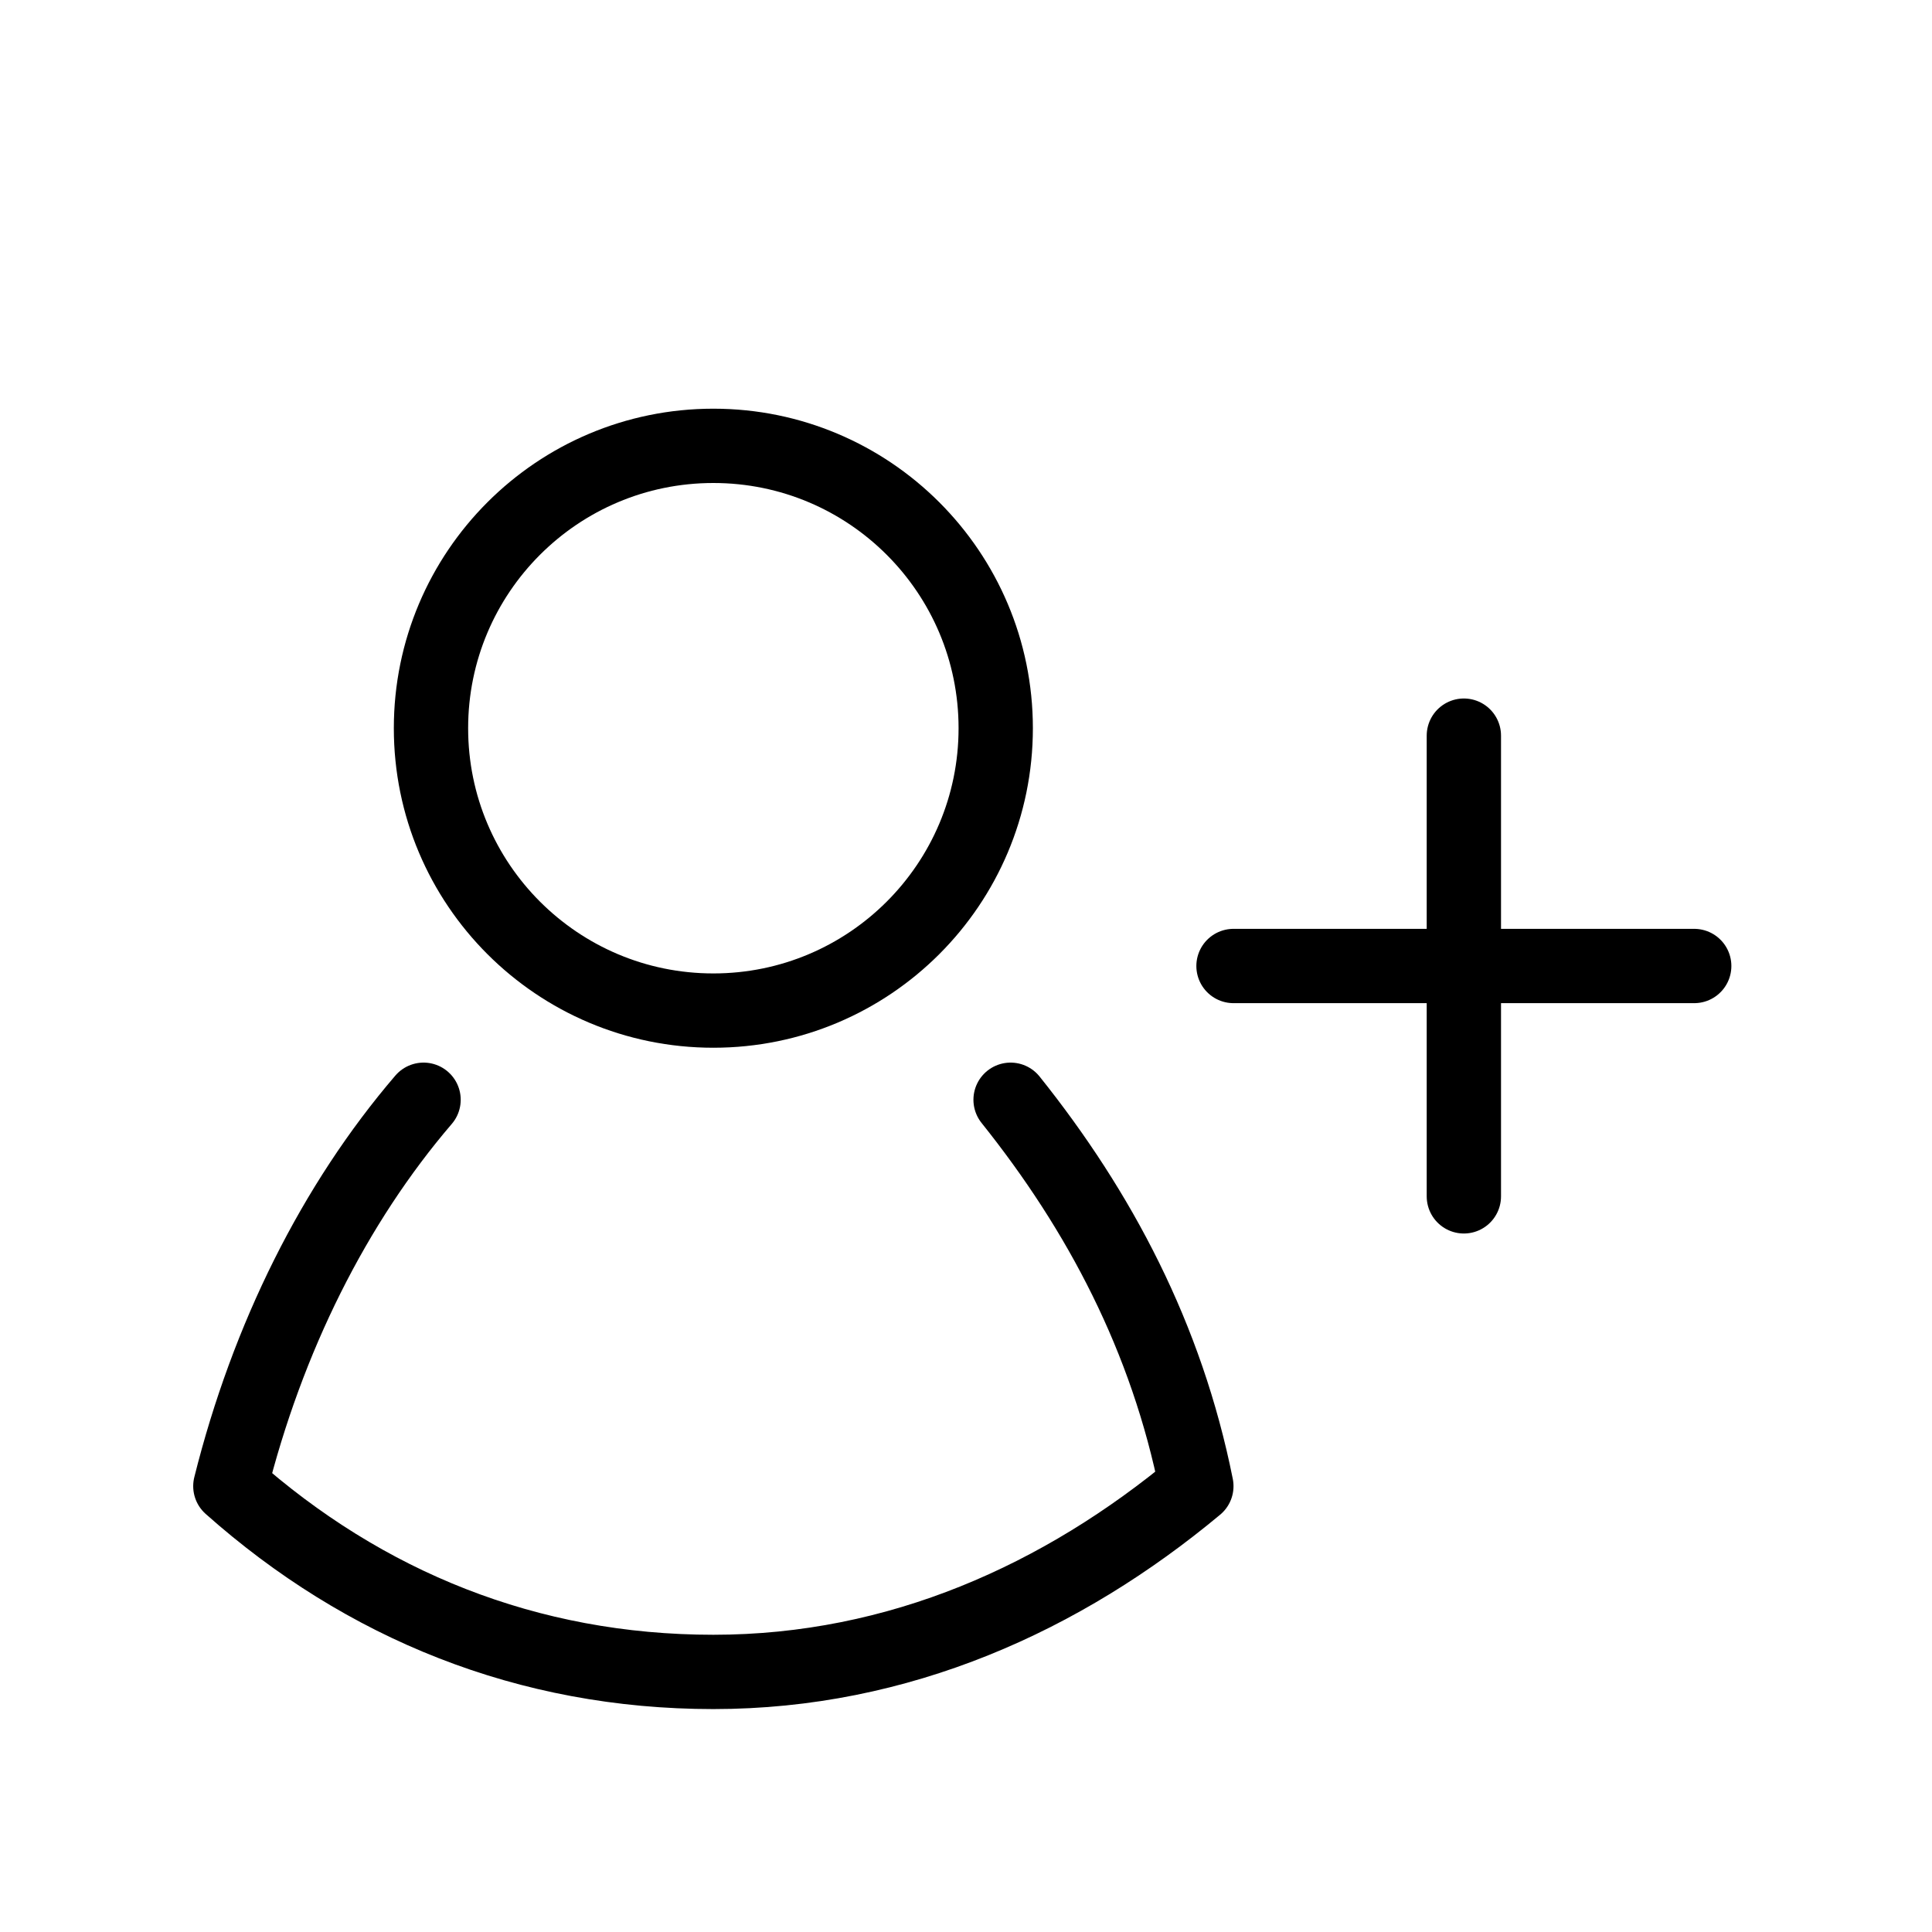 <?xml version="1.0" encoding="utf-8"?>
<!-- Generator: Adobe Illustrator 24.1.1, SVG Export Plug-In . SVG Version: 6.00 Build 0)  -->
<svg version="1.1" id="Layer_1" xmlns="http://www.w3.org/2000/svg" xmlns:xlink="http://www.w3.org/1999/xlink" x="0px" y="0px"
	 width="26" height="26" viewBox="0 0 26 26" enable-background="new 0 0 26 26" xml:space="preserve">
<g>
	<line fill="none" stroke="#000000" stroke-linecap="round" stroke-miterlimit="10" x1="16.6" y1="13" x2="22.8" y2="13"/>
	<line fill="none" stroke="#000000" stroke-linecap="round" stroke-miterlimit="10" x1="19.7" y1="9.9" x2="19.7" y2="16.1"/>
</g>
<g>
	<circle fill="none" stroke="#000000" stroke-miterlimit="10" cx="9.6" cy="9.8" r="3.8"/>
	<path fill="none" stroke="#000000" stroke-linecap="round" stroke-linejoin="round" stroke-miterlimit="10" d="M5.7,14.8
		C4.5,16.2,3.6,18,3.1,20c1.8,1.6,4,2.5,6.5,2.5s4.7-1,6.5-2.5c-0.4-2-1.3-3.7-2.5-5.2"/>
</g>
<rect fill="none" width="26" height="26"/>
</svg>
